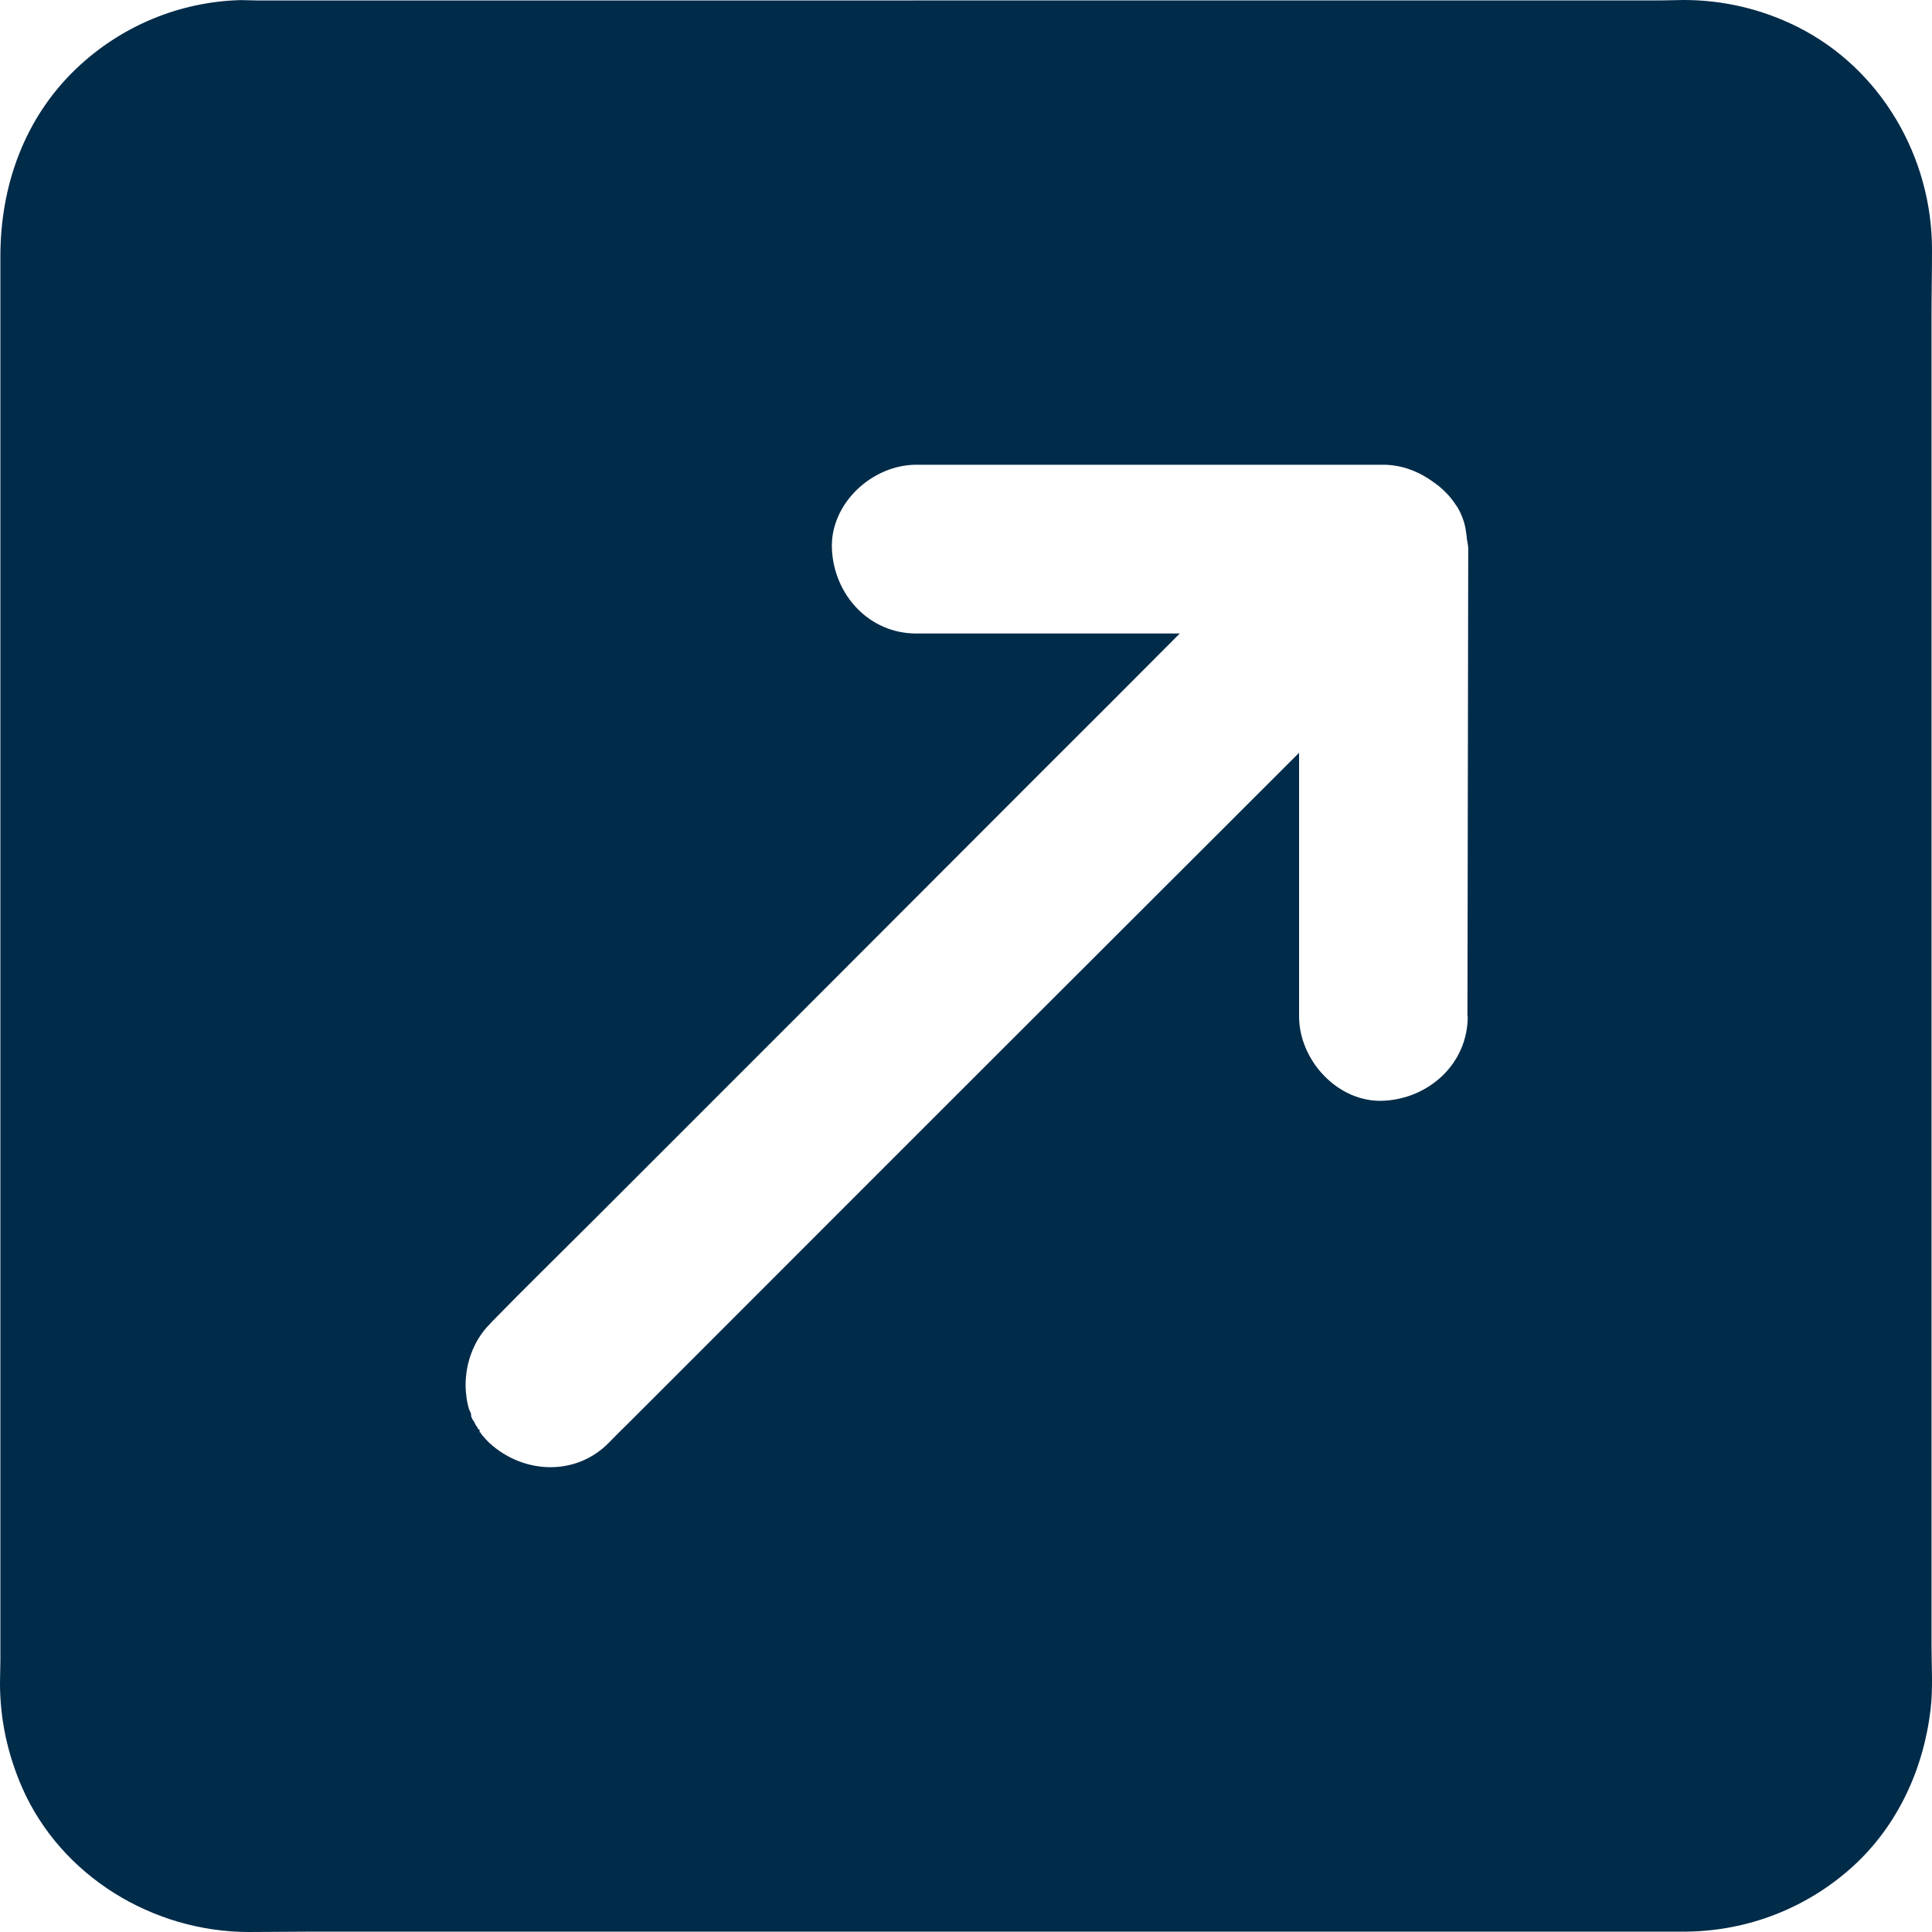 <svg xmlns="http://www.w3.org/2000/svg" xmlns:xlink="http://www.w3.org/1999/xlink" width="20px" height="20px" viewBox="0 0 20 20" version="1.1">
  <g id="Symbols" stroke="none" stroke-width="1" fill="none" fill-rule="evenodd">
    <g id="Footer" transform="translate(-1296, -85)" fill="#002B49">
      <g id="Group-3" transform="translate(1151, 85)">
        <path d="M164.995,17.026 L164.995,3.297 C164.995,3.059 165,2.821 165,2.582 C165,1.626 164.471,0.71 163.607,0.278 C163.239,0.094 162.841,0 162.429,0 C162.357,0 162.285,0.004 162.211,0.004 L147.671,0.005 C147.61,0.005 147.551,0.001 147.49,0.001 C146.854,0.018 146.25,0.272 145.792,0.708 C145.253,1.221 145.004,1.922 145.004,2.652 L145.004,17.185 C145.004,17.264 145,17.344 145,17.423 C145,17.8 145.079,18.16 145.229,18.505 C145.632,19.422 146.582,19.998 147.573,20 C147.8,20 148.026,19.996 148.253,19.996 L162.467,19.996 C163.097,19.987 163.7,19.753 164.169,19.332 C164.643,18.906 164.913,18.315 164.986,17.691 C165.011,17.474 164.995,17.247 164.995,17.026 L164.995,17.026 Z M160.194,10.521 C160.194,11.01 159.794,11.373 159.321,11.395 C158.85,11.416 158.448,10.977 158.448,10.521 L158.448,7.793 L156.72,9.519 C155.889,10.35 155.054,11.182 154.223,12.014 C153.535,12.702 152.848,13.39 152.161,14.077 C152,14.238 151.838,14.4 151.677,14.561 L151.515,14.723 C151.443,14.794 151.371,14.864 151.301,14.937 C150.956,15.286 150.415,15.258 150.066,14.937 C150.062,14.932 150.055,14.928 150.05,14.921 C150.037,14.908 150.024,14.895 150.014,14.882 C150.007,14.875 150.003,14.869 149.996,14.862 L149.994,14.861 C149.99,14.856 149.986,14.85 149.984,14.845 L149.982,14.843 C149.982,14.839 149.975,14.833 149.972,14.828 L149.97,14.828 L149.968,14.828 L149.966,14.828 C149.966,14.828 149.965,14.826 149.965,14.823 L149.965,14.821 L149.965,14.817 L149.965,14.813 L149.965,14.811 C149.963,14.809 149.963,14.807 149.965,14.804 L149.965,14.802 L149.965,14.8 C149.96,14.799 149.956,14.799 149.954,14.796 C149.952,14.796 149.952,14.794 149.95,14.792 C149.95,14.792 149.948,14.792 149.948,14.79 C149.946,14.788 149.944,14.786 149.944,14.783 C149.944,14.781 149.945,14.779 149.944,14.779 C149.939,14.772 149.933,14.763 149.928,14.757 C149.924,14.75 149.921,14.746 149.918,14.739 C149.916,14.732 149.911,14.726 149.909,14.72 C149.909,14.718 149.907,14.716 149.904,14.713 C149.903,14.711 149.903,14.709 149.9,14.706 L149.898,14.706 L149.898,14.704 C149.898,14.7 149.894,14.697 149.891,14.694 C149.891,14.694 149.891,14.692 149.89,14.692 L149.89,14.69 C149.89,14.689 149.888,14.686 149.888,14.683 C149.886,14.682 149.886,14.679 149.883,14.677 C149.882,14.672 149.882,14.67 149.879,14.666 C149.877,14.662 149.877,14.657 149.877,14.653 L149.877,14.646 C149.877,14.635 149.873,14.627 149.869,14.618 C149.867,14.614 149.864,14.608 149.862,14.602 C149.86,14.598 149.857,14.594 149.855,14.587 C149.842,14.541 149.83,14.491 149.827,14.443 C149.825,14.429 149.825,14.415 149.822,14.401 C149.805,14.147 149.892,13.885 150.071,13.706 L150.084,13.691 C150.429,13.337 150.783,12.992 151.132,12.643 L153.288,10.487 C154.119,9.655 154.951,8.821 155.783,7.989 C156.259,7.514 156.736,7.038 157.213,6.558 L154.485,6.558 C153.996,6.558 153.634,6.158 153.612,5.685 C153.59,5.213 154.029,4.811 154.485,4.811 L159.319,4.811 C159.509,4.811 159.686,4.88 159.833,4.986 L159.84,4.993 C159.84,4.993 159.841,4.995 159.844,4.995 C159.846,4.995 159.846,4.997 159.848,4.997 C159.85,4.998 159.855,5.001 159.857,5.004 C159.885,5.023 159.914,5.047 159.94,5.072 C159.982,5.111 160.019,5.152 160.051,5.198 C160.055,5.205 160.06,5.211 160.064,5.217 C160.068,5.224 160.074,5.233 160.08,5.239 C160.093,5.258 160.104,5.281 160.115,5.302 C160.148,5.37 160.169,5.44 160.177,5.513 C160.182,5.538 160.184,5.561 160.186,5.585 C160.193,5.618 160.199,5.653 160.199,5.685 L160.191,10.522 L160.194,10.521 Z" id="Fill-1"></path>
      </g>
    </g>
  </g>
</svg>
